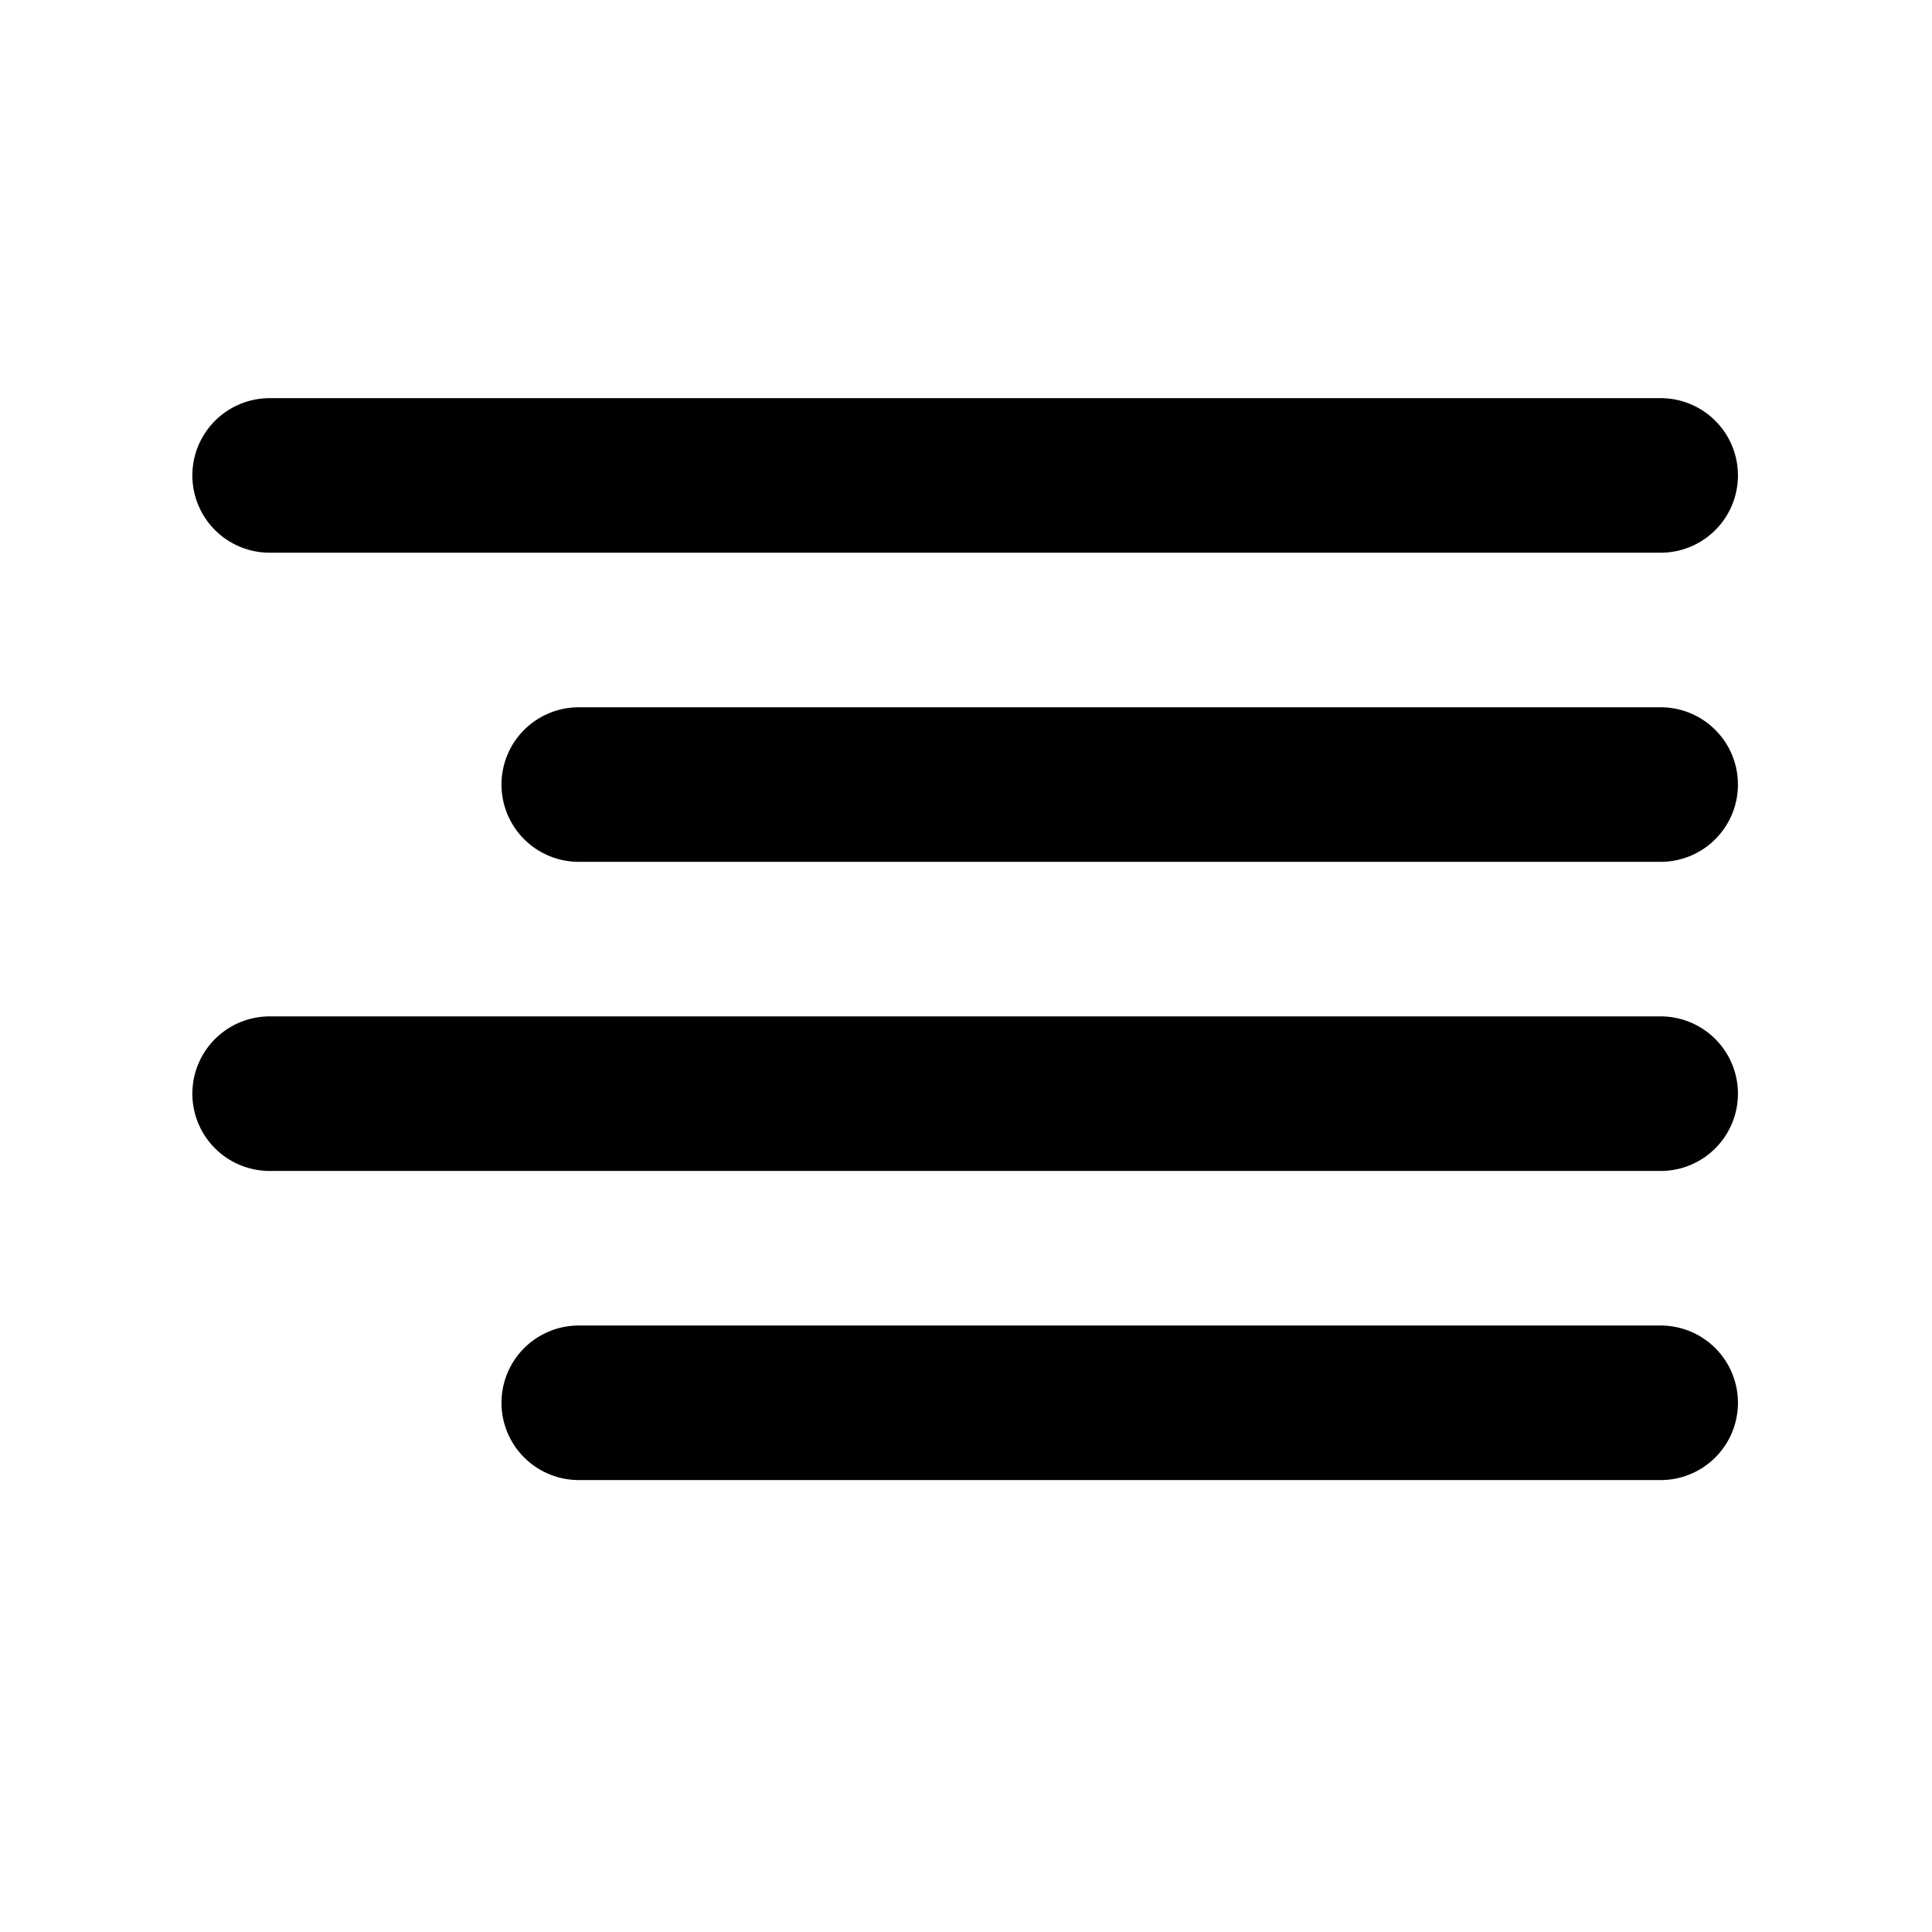 <svg width="25" height="25" viewBox="0 0 25 25" fill="none" xmlns="http://www.w3.org/2000/svg">
<path d="M21.489 10.152H7.489" stroke="black" stroke-width="2" stroke-linecap="round" stroke-linejoin="round"/>
<path d="M21.489 6.152H3.489" stroke="black" stroke-width="2" stroke-linecap="round" stroke-linejoin="round"/>
<path d="M21.489 14.152H3.489" stroke="black" stroke-width="2" stroke-linecap="round" stroke-linejoin="round"/>
<path d="M21.489 18.152H7.489" stroke="black" stroke-width="2" stroke-linecap="round" stroke-linejoin="round"/>
</svg>
